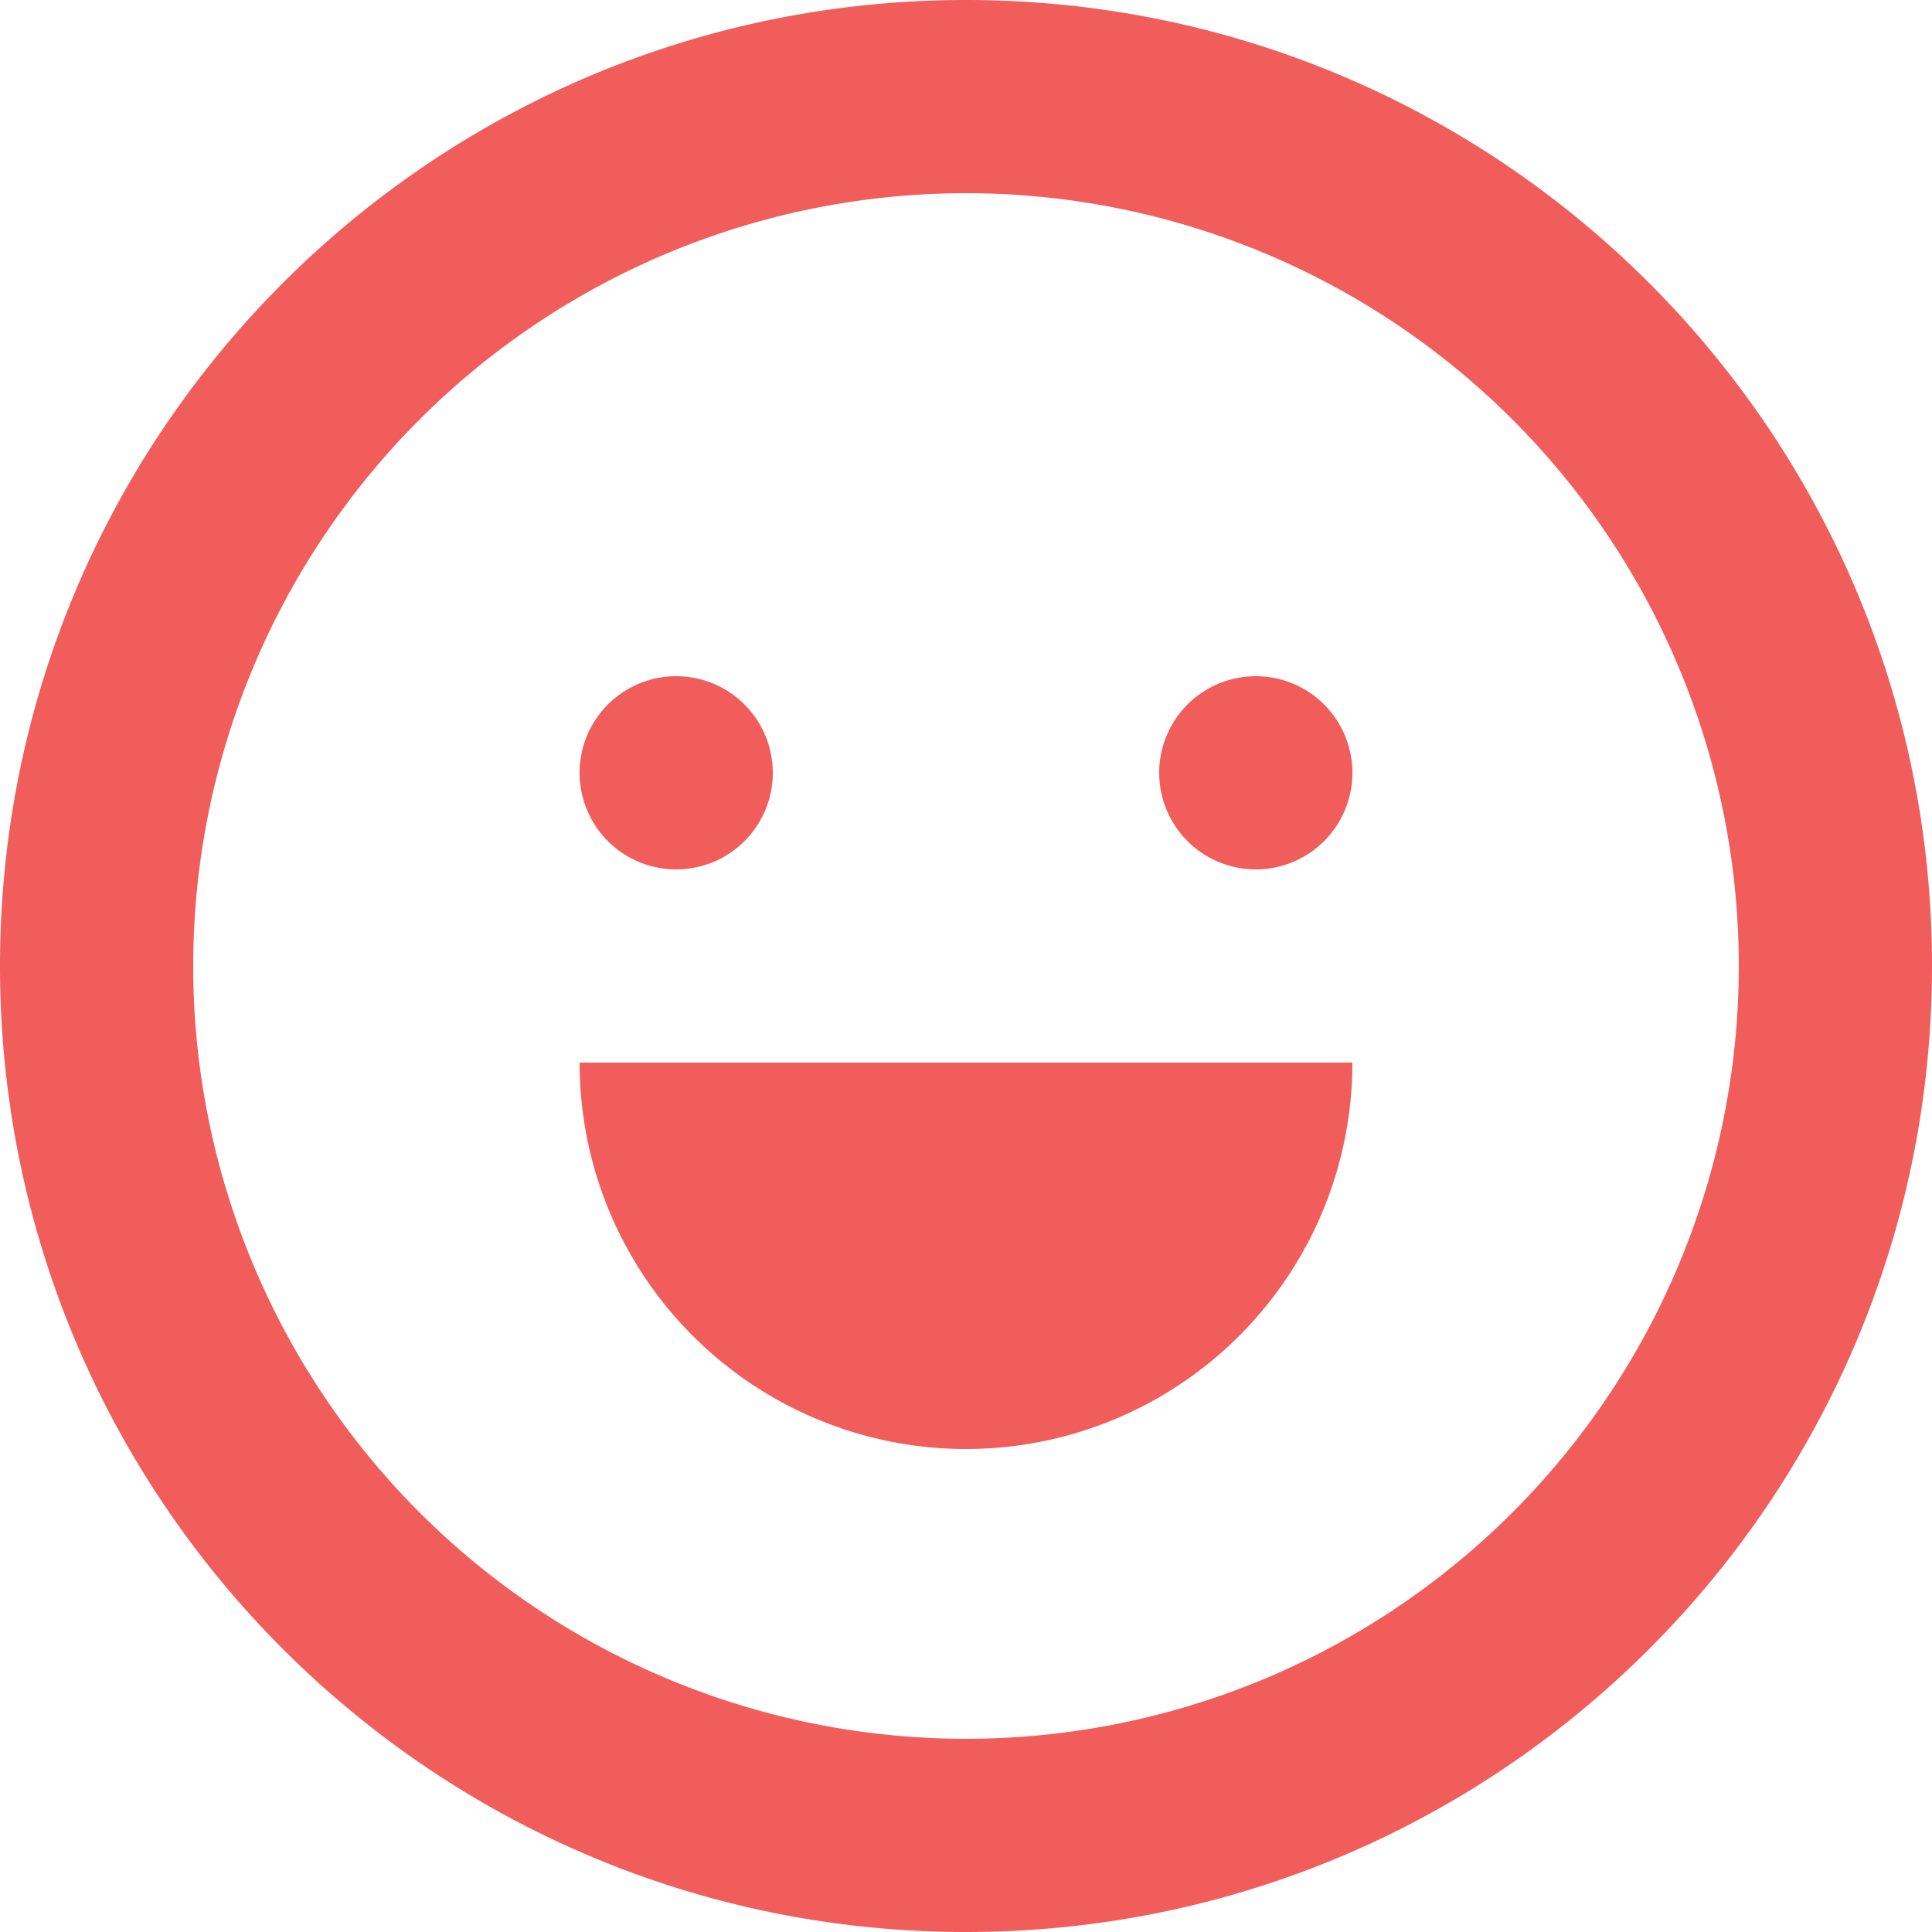 <svg width="20" height="20" viewBox="0 0 20 20" xmlns="http://www.w3.org/2000/svg">
    <g fill="#F05D5B" fill-rule="evenodd">
        <path d="M10 15a4 4 0 0 0 4-4H6a4 4 0 0 0 4 4zM8 8a1 1 0 1 1-2 0 1 1 0 0 1 2 0zM13 9a1 1 0 1 0 0-2 1 1 0 0 0 0 2z" fill-rule="nonzero"/>
        <path d="M20 10c0 5.523-4.477 10-10 10S0 15.523 0 10 4.477 0 10 0s10 4.477 10 10zm-2 0a8 8 0 1 1-16 0 8 8 0 0 1 16 0z"/>
    </g>
</svg>
